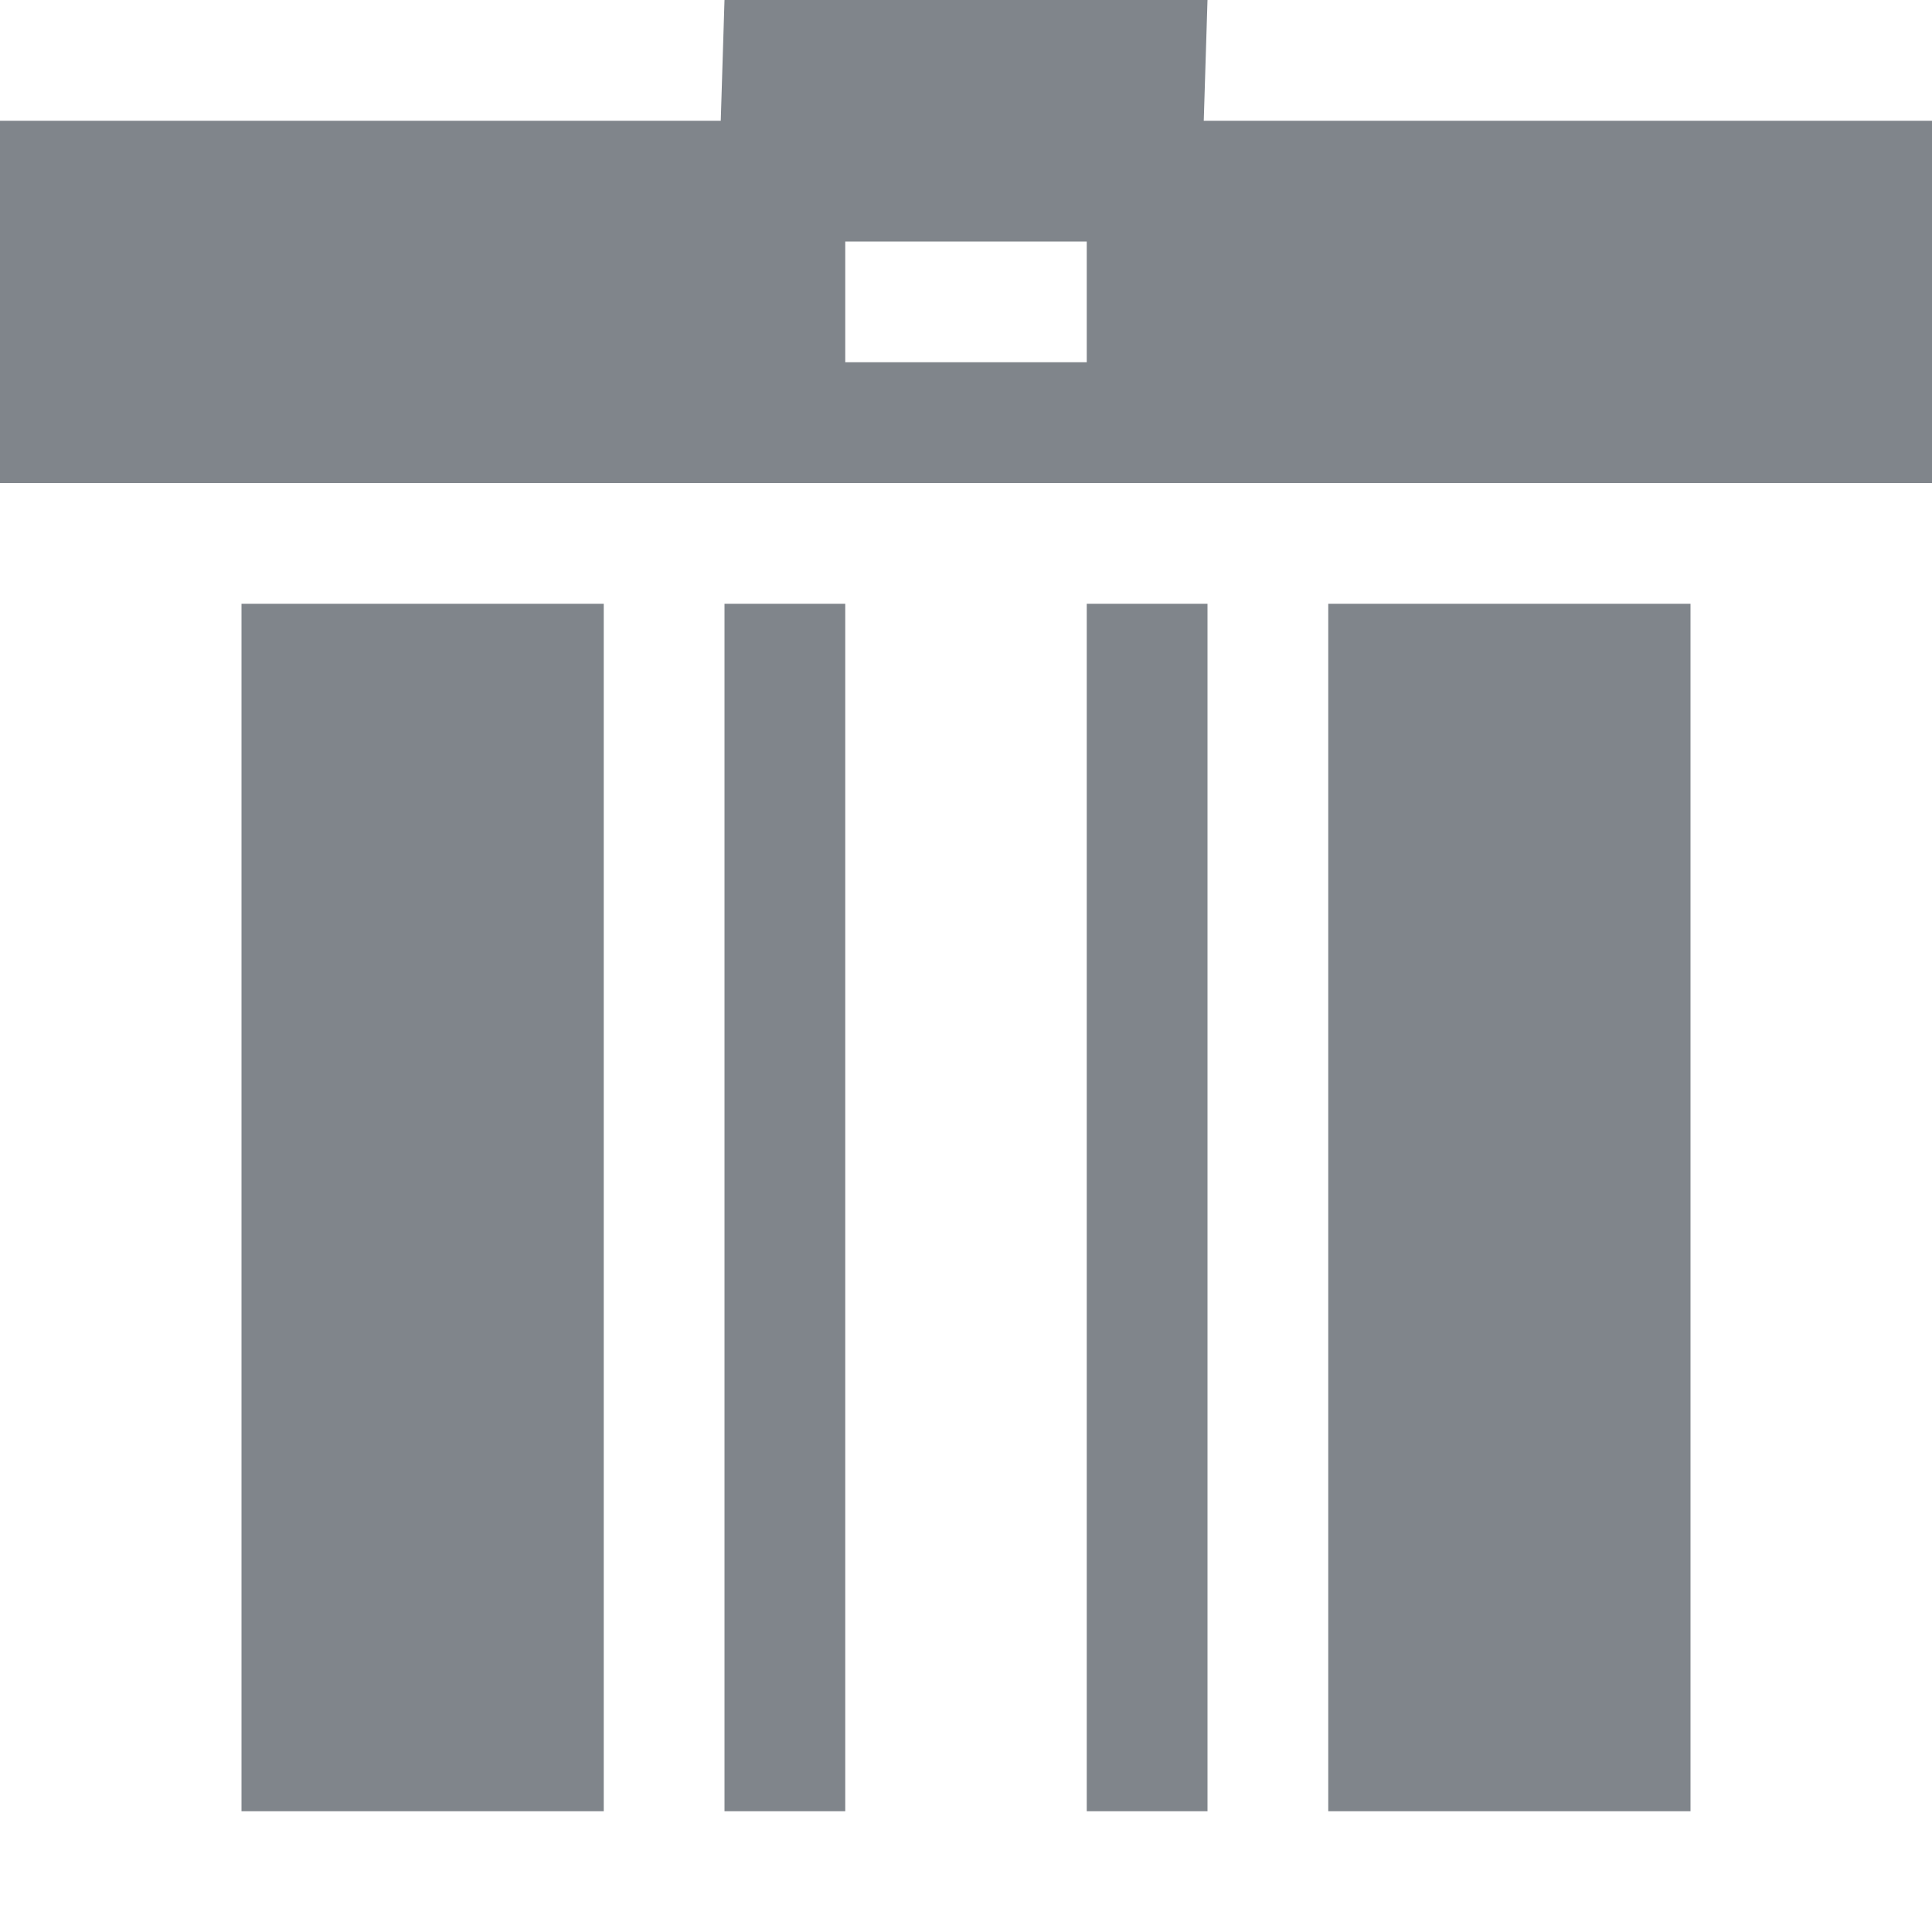 <?xml version="1.0" encoding="UTF-8" standalone="no"?>
<!-- Created with Inkscape (http://www.inkscape.org/) -->

<svg
   xmlns:dc="http://purl.org/dc/elements/1.1/"
   xmlns:cc="http://creativecommons.org/ns#"
   xmlns:rdf="http://www.w3.org/1999/02/22-rdf-syntax-ns#"
   xmlns:svg="http://www.w3.org/2000/svg"
   xmlns="http://www.w3.org/2000/svg"
   xmlns:sodipodi="http://sodipodi.sourceforge.net/DTD/sodipodi-0.dtd"
   xmlns:inkscape="http://www.inkscape.org/namespaces/inkscape"
   version="1.1"
   width="16"
   height="16"
   viewBox="0 0 16 16"
   id="svg2"
   inkscape:version="0.48.3.1 r9886"
   sodipodi:docname="gnome-stock-trash.svg">
  <sodipodi:namedview
     pagecolor="#ffffff"
     bordercolor="#666666"
     borderopacity="1"
     objecttolerance="10"
     gridtolerance="10"
     guidetolerance="10"
     inkscape:pageopacity="0"
     inkscape:pageshadow="2"
     inkscape:window-width="1920"
     inkscape:window-height="1033"
     id="namedview6"
     showgrid="true"
     inkscape:zoom="41.7193"
     inkscape:cx="5.3258931"
     inkscape:cy="7.6542532"
     inkscape:window-x="-2"
     inkscape:window-y="25"
     inkscape:window-maximized="1"
     inkscape:current-layer="svg2"
     inkscape:snap-bbox="true"
     inkscape:bbox-paths="true"
     inkscape:bbox-nodes="true"
     inkscape:snap-bbox-edge-midpoints="true"
     inkscape:snap-bbox-midpoints="true"
     inkscape:object-paths="true"
     inkscape:snap-intersection-paths="true"
     inkscape:object-nodes="true"
     inkscape:snap-smooth-nodes="true"
     inkscape:snap-midpoints="true"
     inkscape:snap-object-midpoints="true"
     inkscape:snap-center="true">
    <inkscape:grid
       type="xygrid"
       id="grid3751" />
  </sodipodi:namedview>
  <defs
     id="defs8" />
  <path
     style="fill:#434a54;fill-opacity:0.675"
     d="M 6 0 L 5.969 1 L 0 1 L 0 4 L 16 4 L 16 1 L 9.969 1 L 10 0 L 6 0 z M 7 2 L 9 2 L 9 3 L 7 3 L 7 2 z M 2 5 L 2 15 L 5 15 L 5 14 L 5 13.656 L 5 5 L 2 5 z M 6 5 L 6 13.656 L 6 14 L 6 15 L 7 15 L 7 14 L 7 13 L 7 5 L 6 5 z M 9 5 L 9 13 L 9 14 L 9 15 L 10 15 L 10 14 L 10 13 L 10 5 L 9 5 z M 11 5 L 11 13 L 11 14 L 11 15 L 14 15 L 14 5 L 11 5 z "
     id="path2983" />
  <path
     style="fill:#434a54;fill-opacity:0.675"
     d="M -11,0 -11.031,1 -17,1 -17,4 -1,4 -1,1 -7.031,1 -7,0 z m 1,2 2,0 0,1 -2,0 z m -5,3 0,10 12,0 0,-10 -3,0 0,9 -1,0 0,-9 -1,0 0,9 -2,0 0,-9 -1,0 0,9 -1,0 0,-9 z"
     id="path3001"
     inkscape:connector-curvature="0"
     sodipodi:nodetypes="ccccccccccccccccccccccccccccccc" />
</svg>

